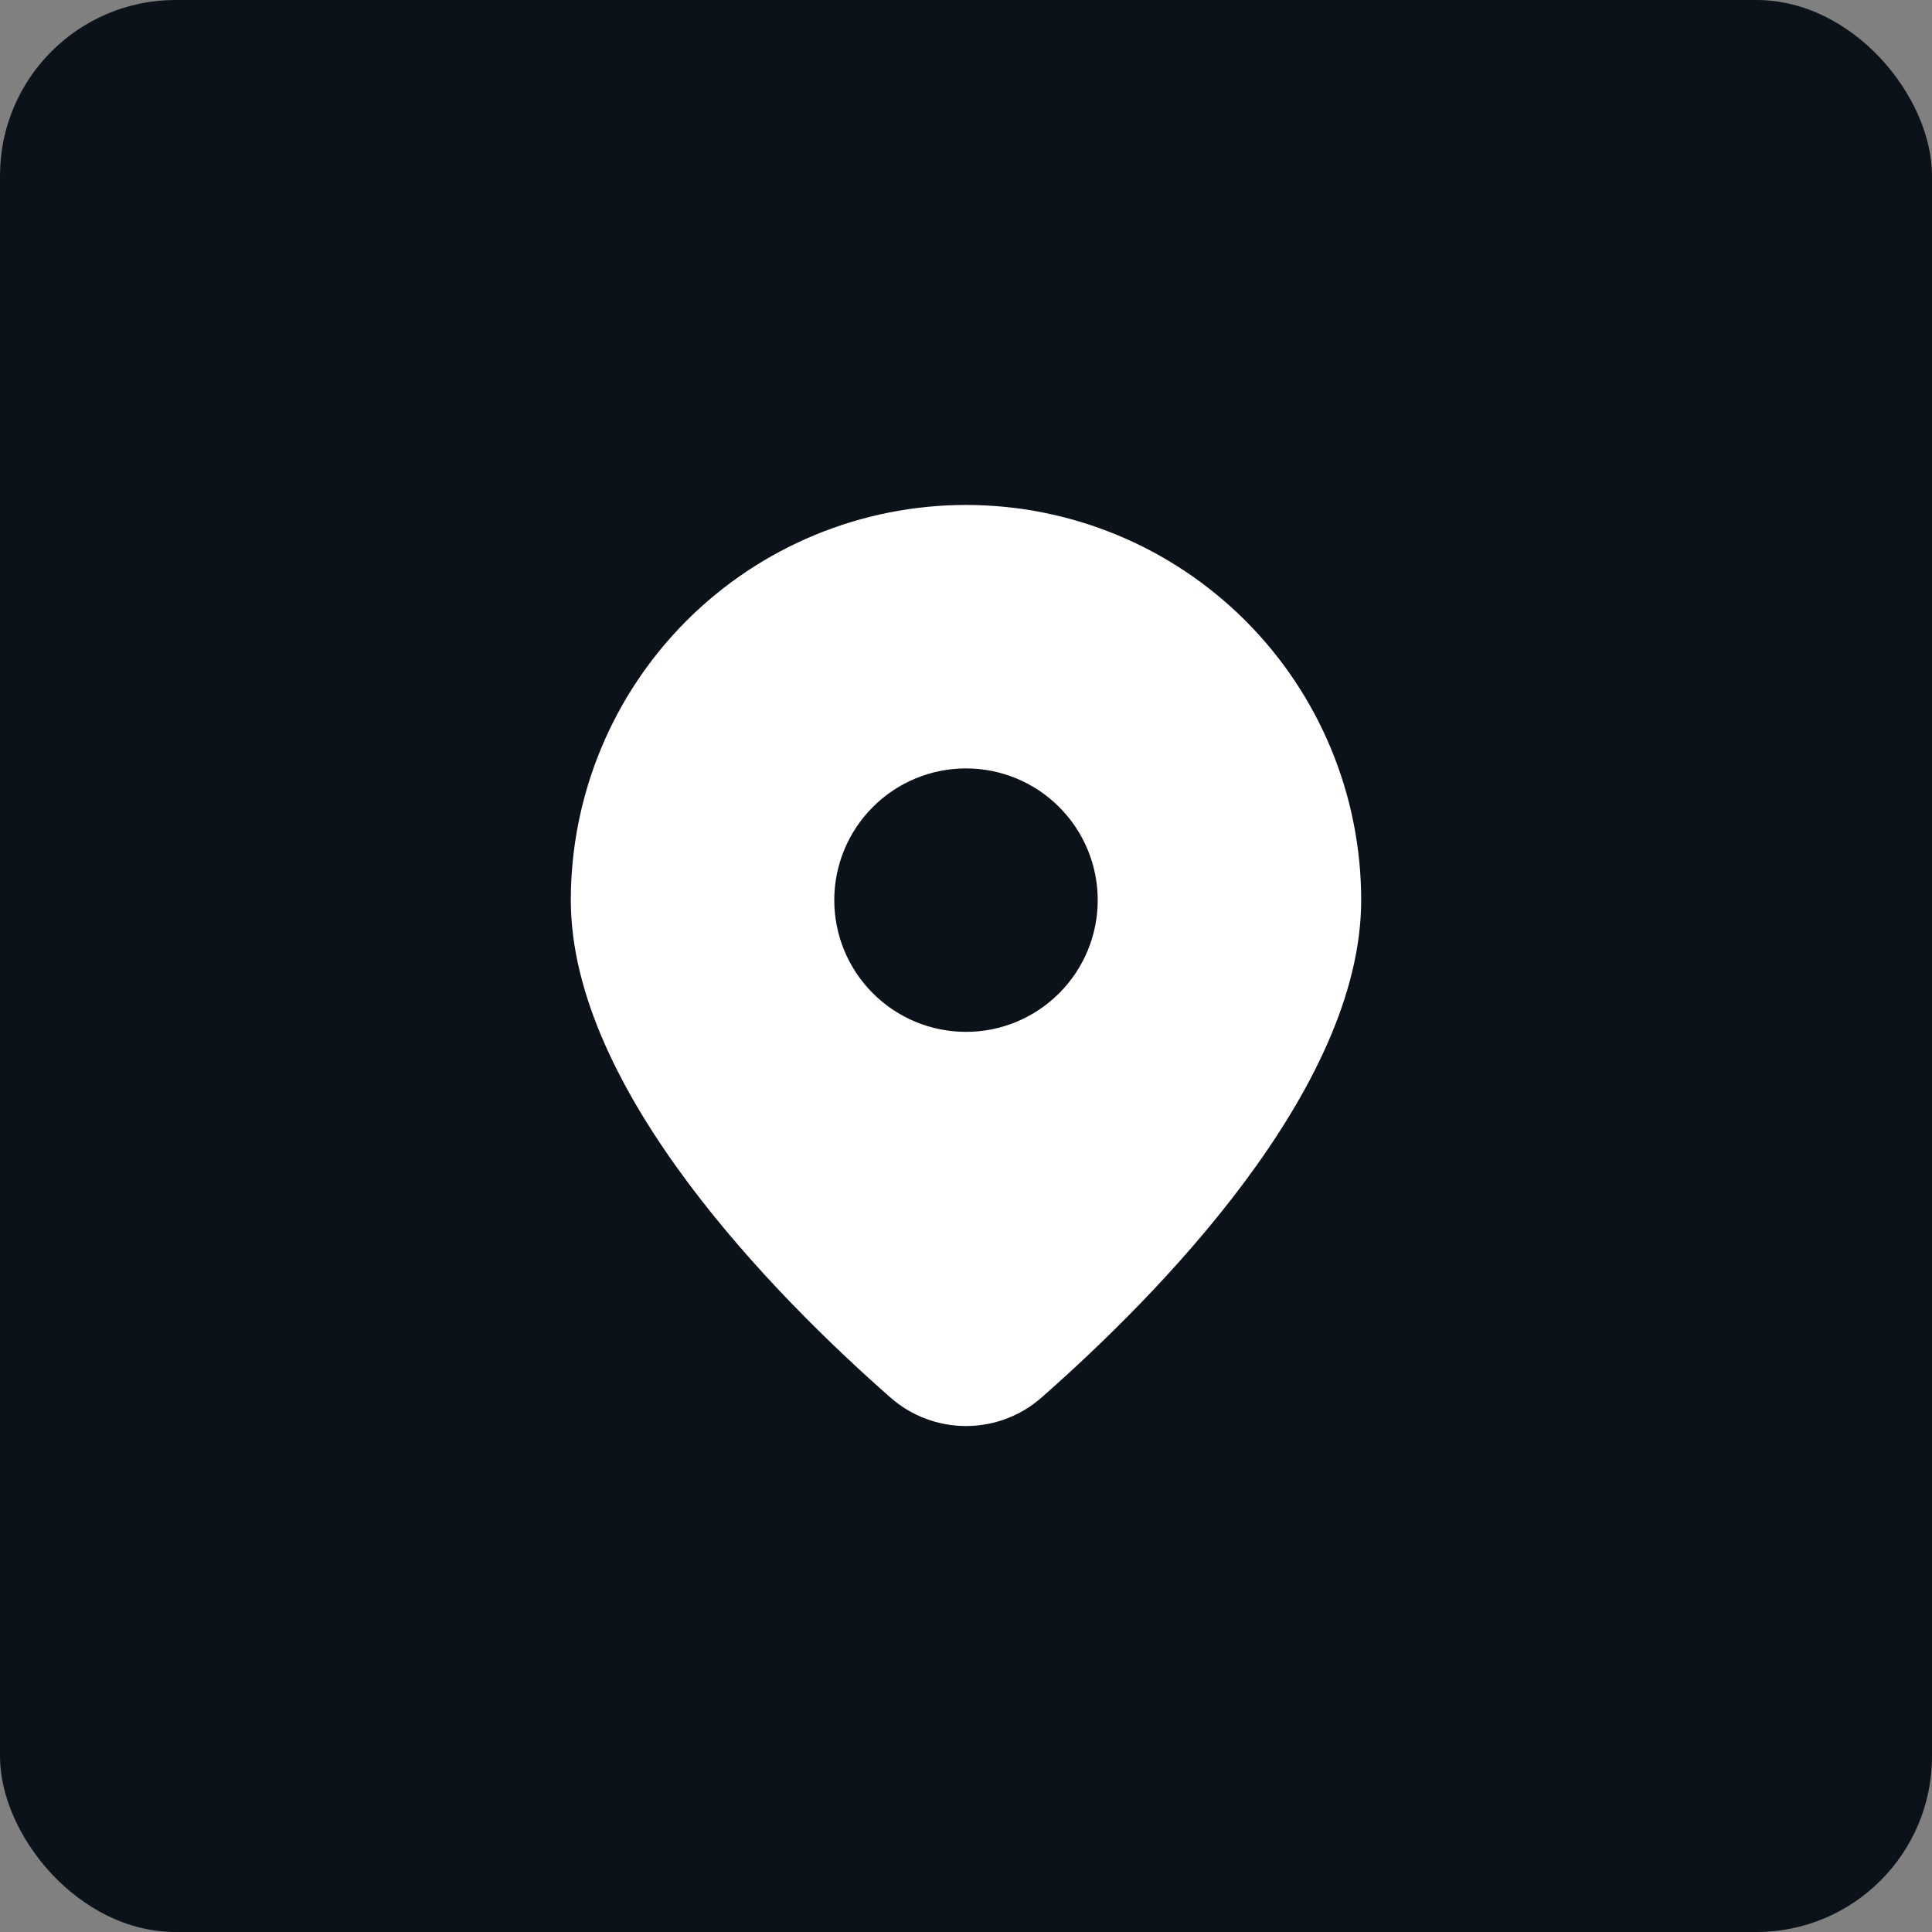 <svg width="44" height="44" viewBox="0 0 44 44" fill="none" xmlns="http://www.w3.org/2000/svg">
<rect x="0" y="0" width="44" height="44" fill="#808080" stroke="none"/>
<rect width="44" height="44" rx="4" fill="#0C1219"/>
<path d="M23.734 31.816C26.349 29.515 31 24.814 31 20.5C31 18.113 30.052 15.824 28.364 14.136C26.676 12.448 24.387 11.5 22 11.5C19.613 11.5 17.324 12.448 15.636 14.136C13.948 15.824 13 18.113 13 20.5C13 24.814 17.65 29.515 20.266 31.816C20.743 32.242 21.36 32.477 22 32.477C22.64 32.477 23.257 32.242 23.734 31.816ZM19 20.5C19 19.704 19.316 18.941 19.879 18.379C20.441 17.816 21.204 17.5 22 17.5C22.796 17.5 23.559 17.816 24.121 18.379C24.684 18.941 25 19.704 25 20.5C25 21.296 24.684 22.059 24.121 22.621C23.559 23.184 22.796 23.5 22 23.5C21.204 23.5 20.441 23.184 19.879 22.621C19.316 22.059 19 21.296 19 20.5Z" fill="white"/>
</svg>
